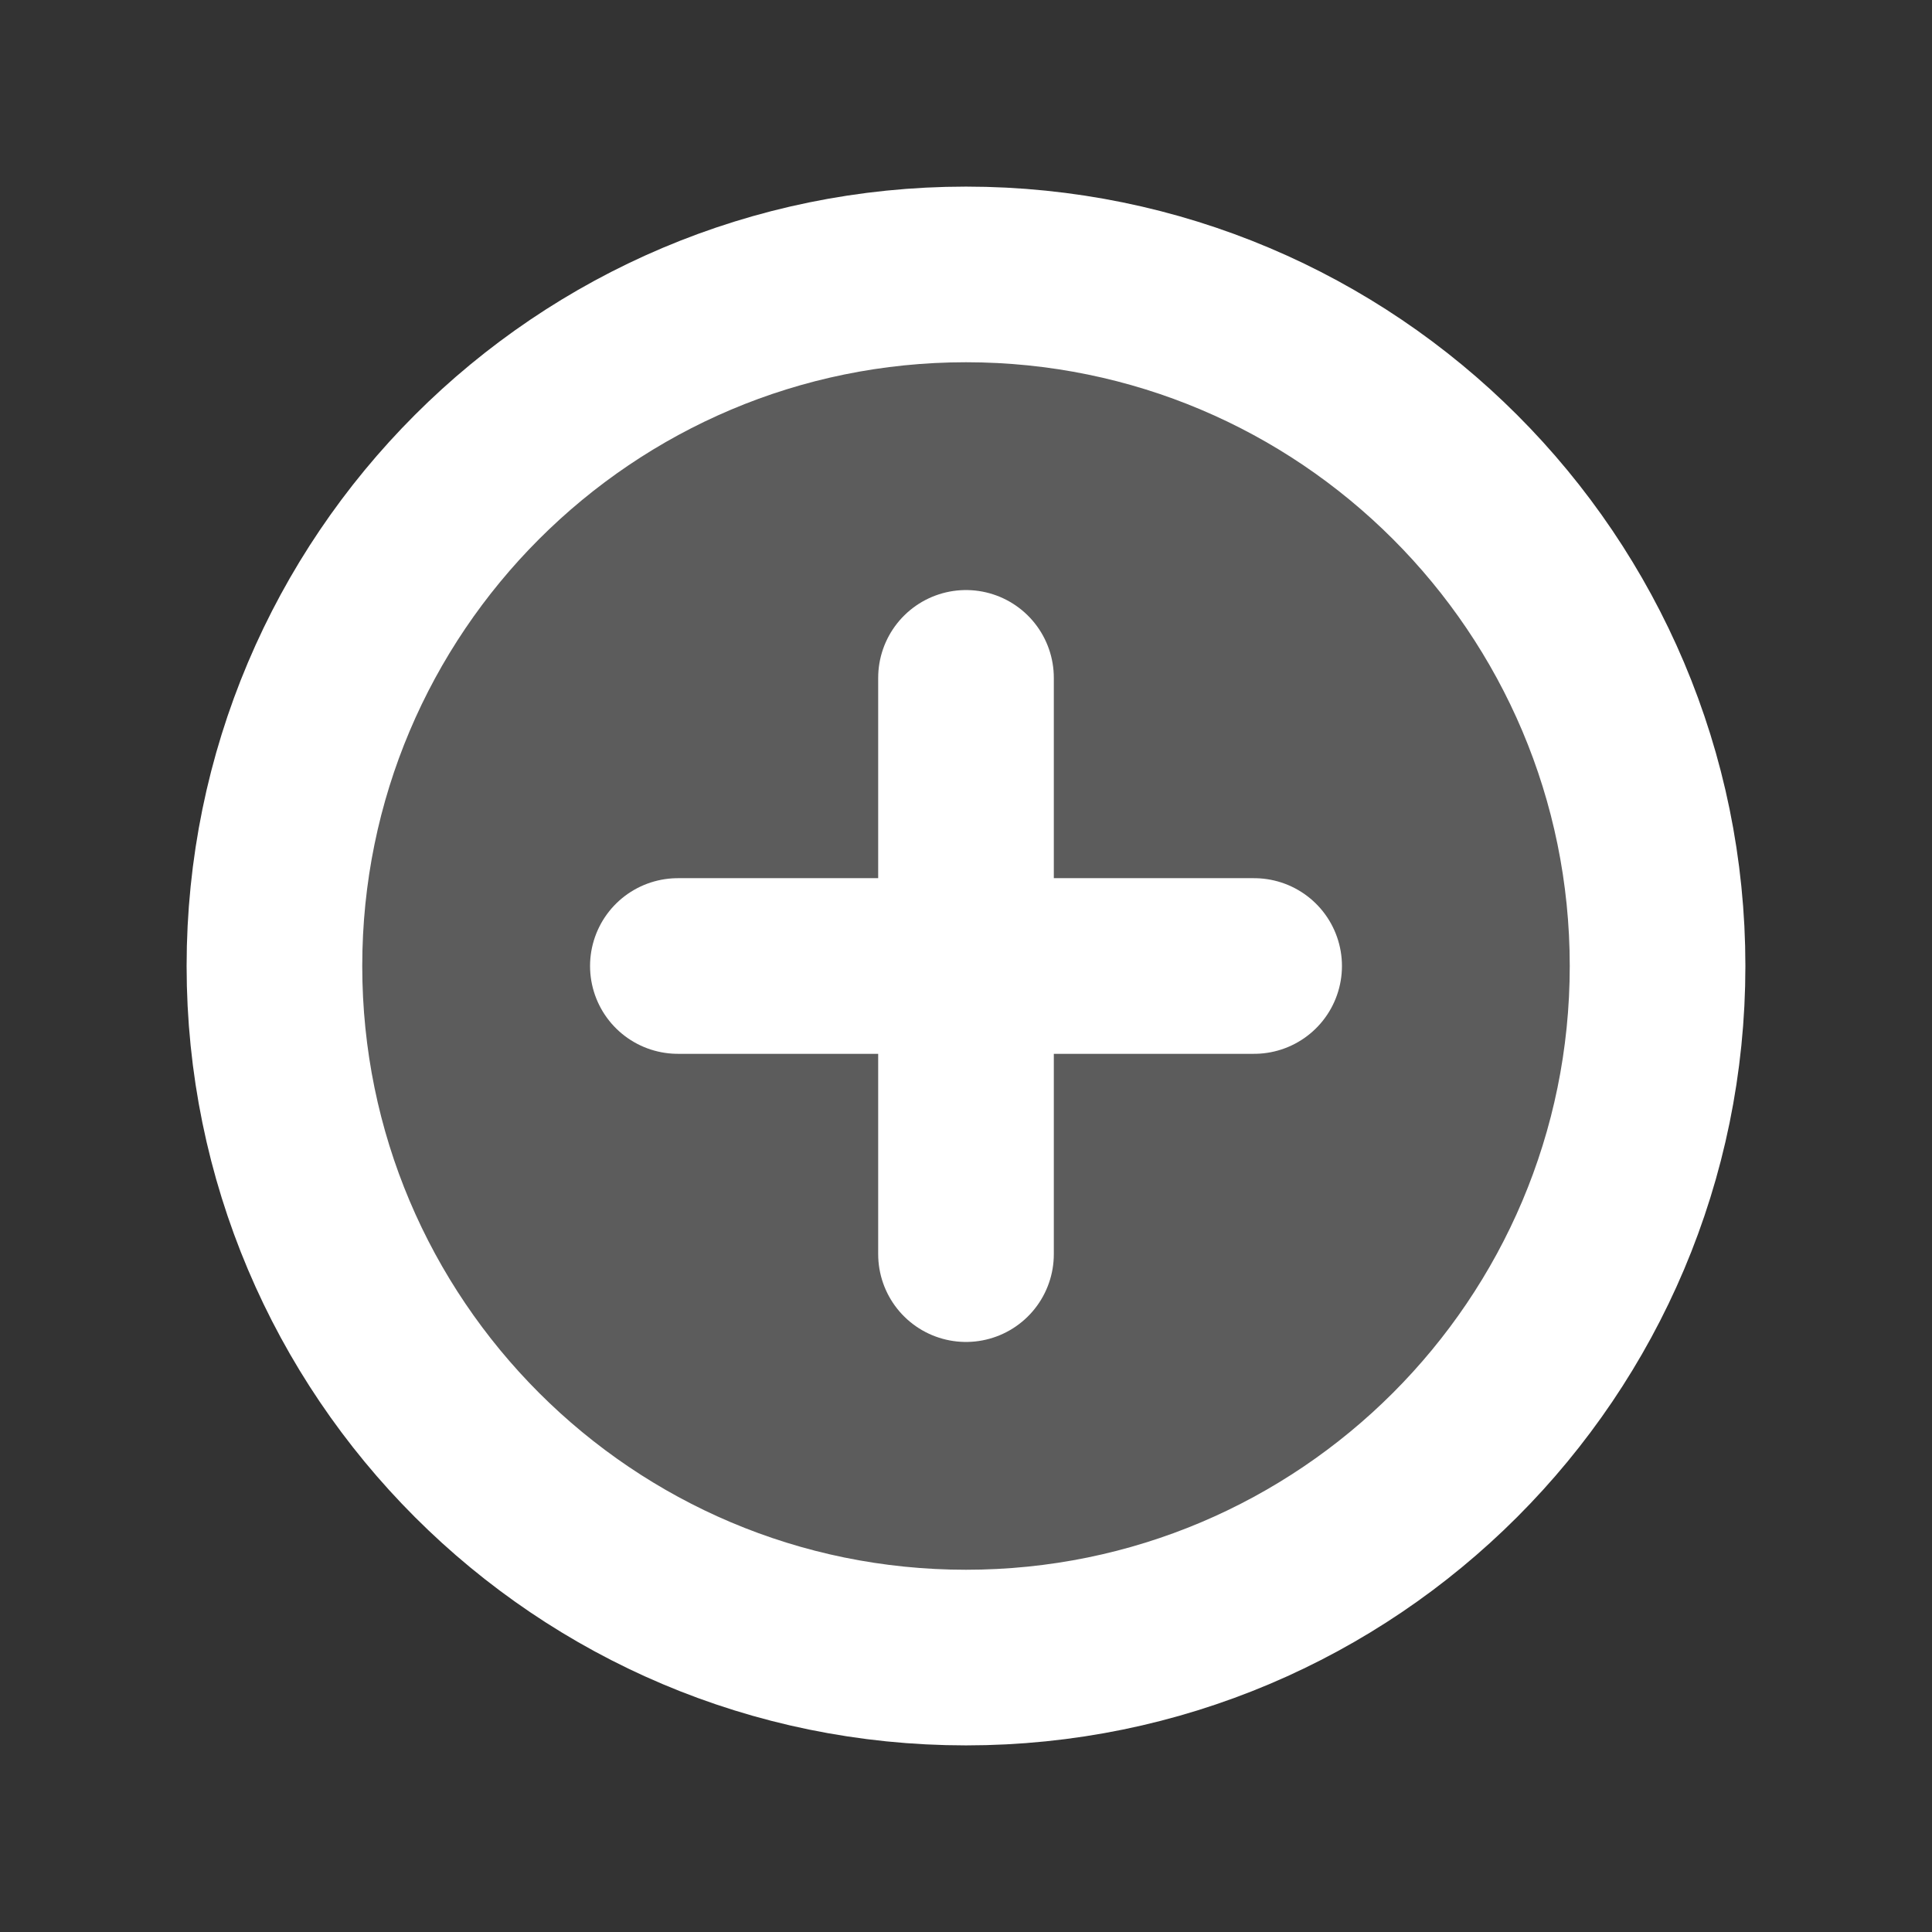<svg width="22" height="22" viewBox="0 0 22 22" fill="none" xmlns="http://www.w3.org/2000/svg">
<rect x="0" y="0" width="22" height="22" fill="#333333" stroke="none"/>
<path opacity="0.2" d="M11 18.875C15.349 18.875 18.875 15.349 18.875 11C18.875 6.651 15.349 3.125 11 3.125C6.651 3.125 3.125 6.651 3.125 11C3.125 15.349 6.651 18.875 11 18.875Z" fill="white"/>
<path d="M11 18.875C15.349 18.875 18.875 15.349 18.875 11C18.875 6.651 15.349 3.125 11 3.125C6.651 3.125 3.125 6.651 3.125 11C3.125 15.349 6.651 18.875 11 18.875Z" stroke="white" stroke-width="2" stroke-miterlimit="10"/>
<path d="M7.719 11H14.281" stroke="white" stroke-width="2" stroke-linecap="round" stroke-linejoin="round"/>
<path d="M11 7.719V14.281" stroke="white" stroke-width="2" stroke-linecap="round" stroke-linejoin="round"/>
</svg>
